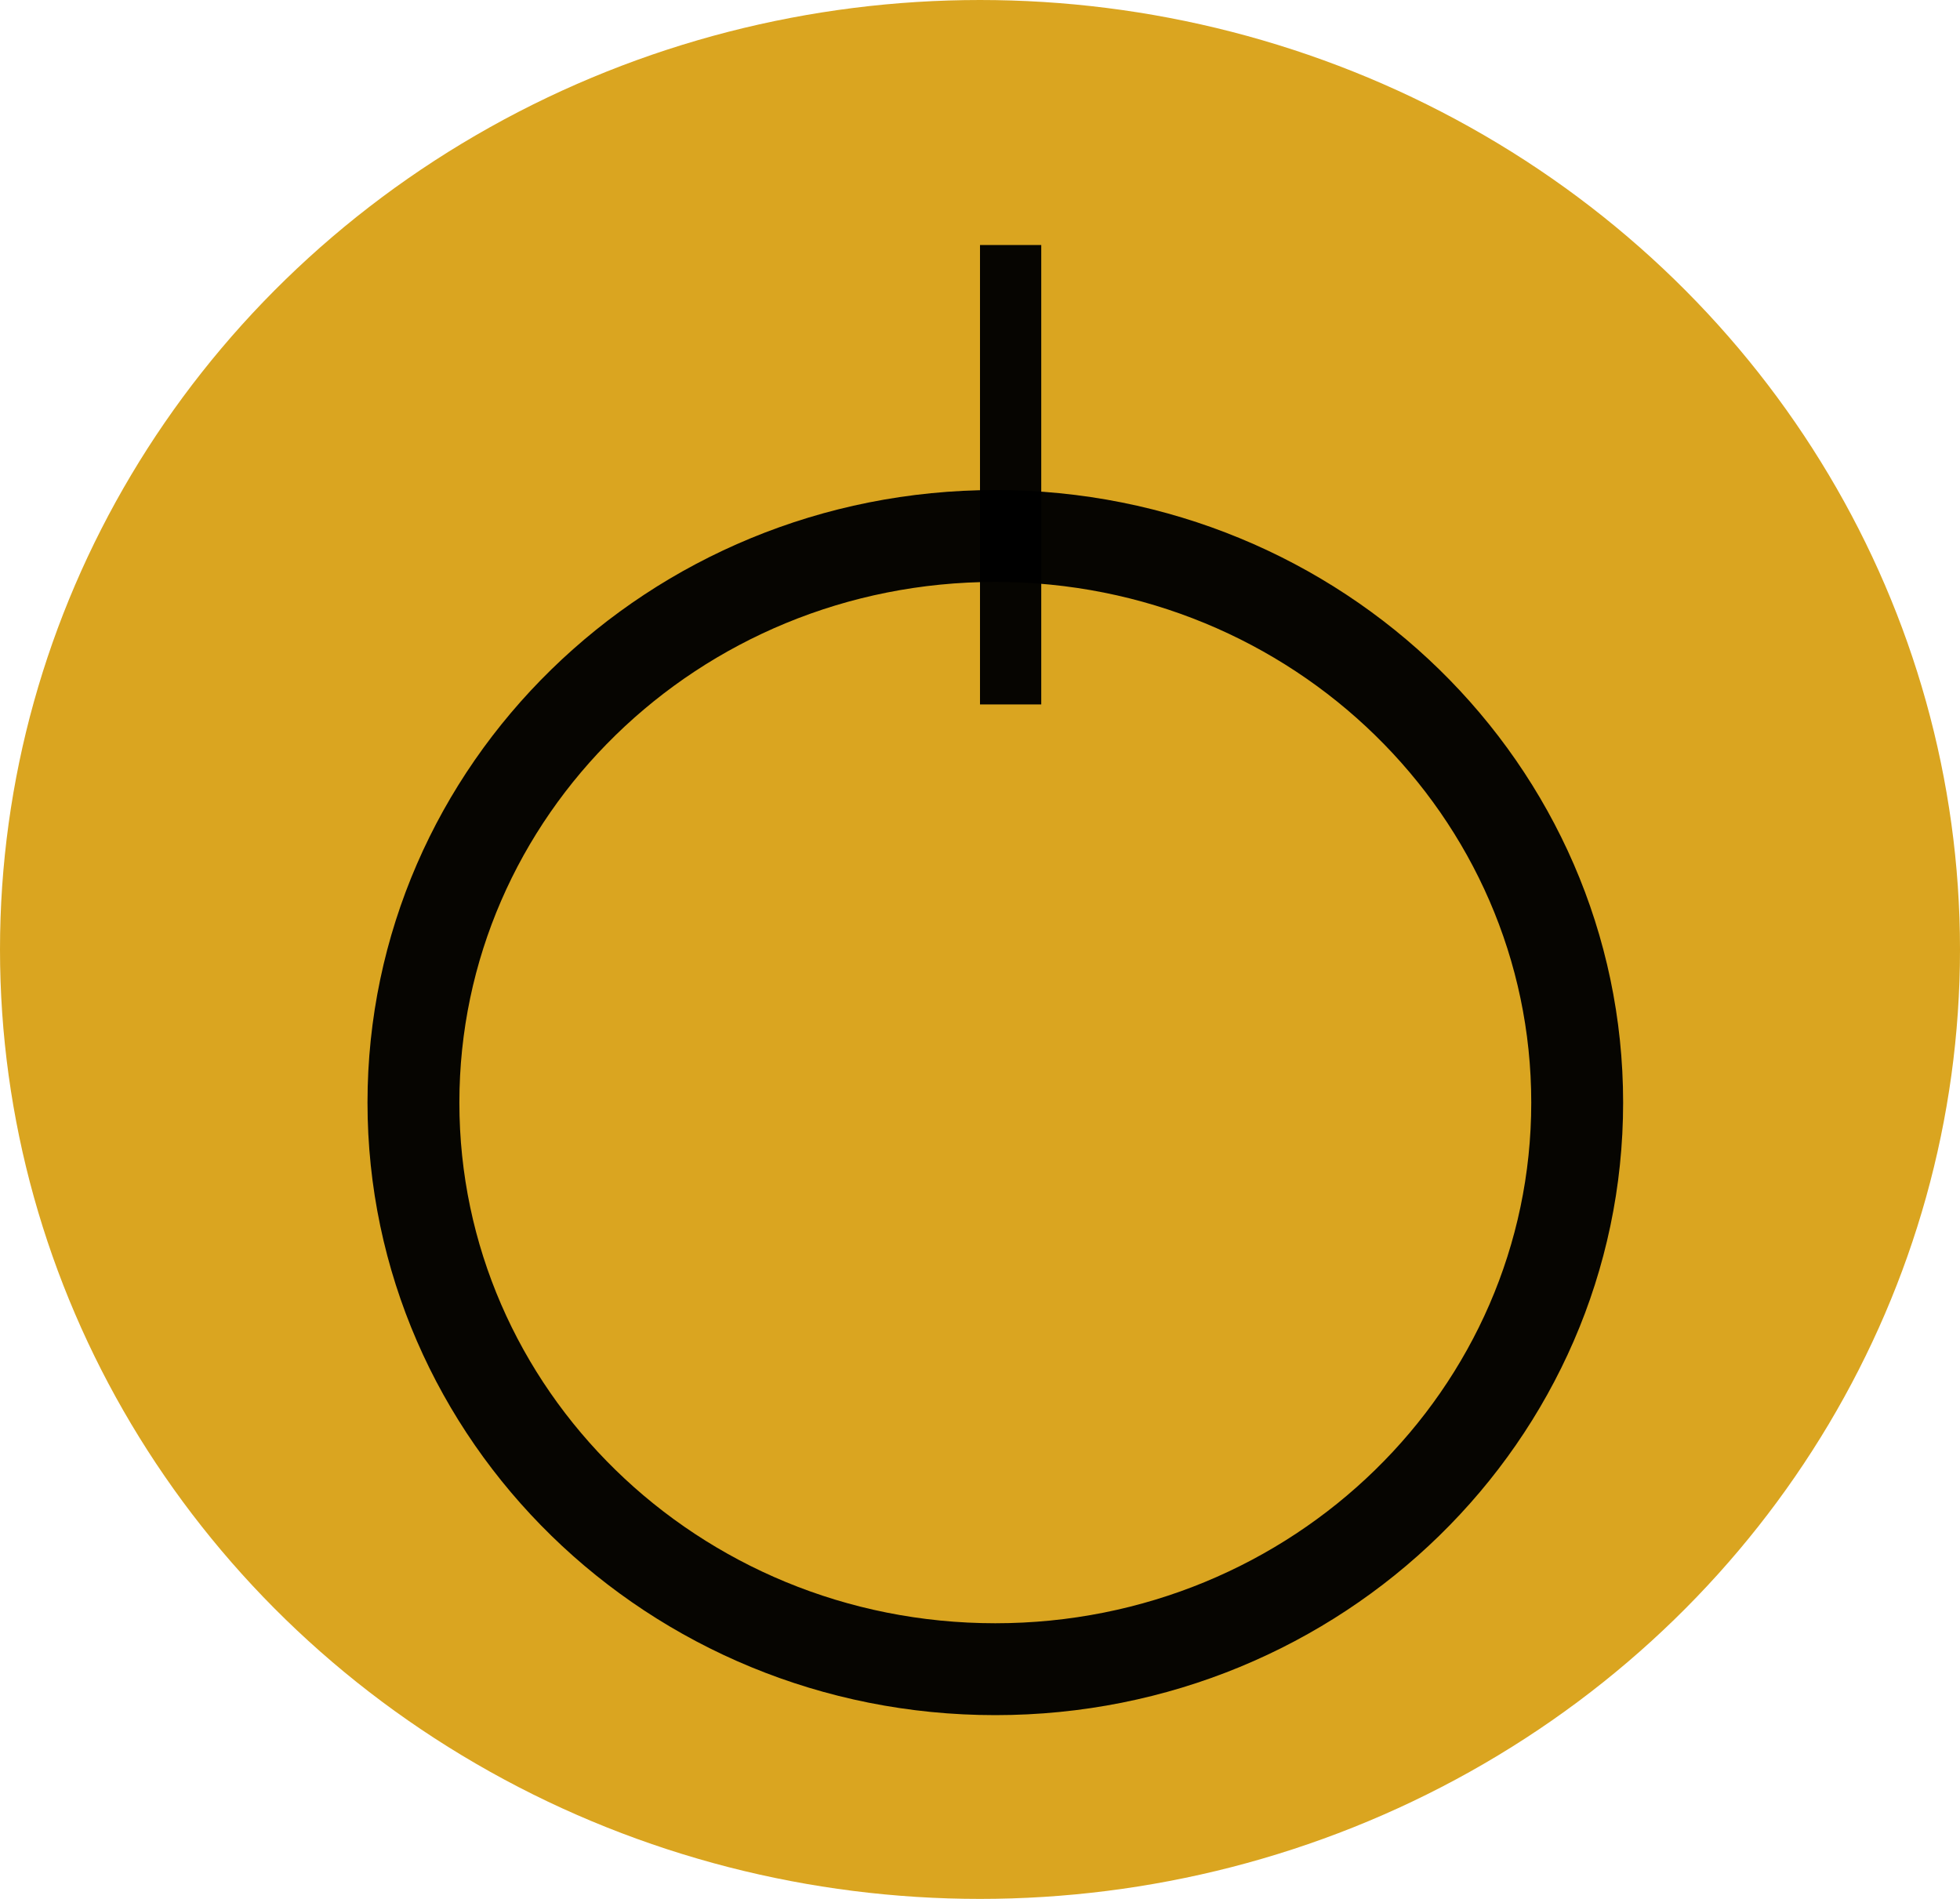 <svg width="64" height="62" viewBox="0 0 64 62" fill="none" xmlns="http://www.w3.org/2000/svg">
<ellipse cx="32" cy="31" rx="32" ry="31" fill="#DAA520"/>
<g filter="url(#filter0_d_6_11)">
<ellipse cx="32.5" cy="32" rx="20.5" ry="20" fill="#DAA520"/>
<path d="M51.5 32C51.5 42.183 43.029 50.5 32.5 50.5C21.971 50.5 13.5 42.183 13.5 32C13.5 21.817 21.971 13.5 32.5 13.5C43.029 13.5 51.5 21.817 51.5 32Z" stroke="black" stroke-opacity="0.97" stroke-width="3"/>
</g>
<line x1="33" y1="8" x2="33" y2="23" stroke="black" stroke-opacity="0.97" stroke-width="2"/>
<defs>
<filter id="filter0_d_6_11" x="8" y="12" width="49" height="48" filterUnits="userSpaceOnUse" color-interpolation-filters="sRGB">
<feFlood flood-opacity="0" result="BackgroundImageFix"/>
<feColorMatrix in="SourceAlpha" type="matrix" values="0 0 0 0 0 0 0 0 0 0 0 0 0 0 0 0 0 0 127 0" result="hardAlpha"/>
<feOffset dy="4"/>
<feGaussianBlur stdDeviation="2"/>
<feComposite in2="hardAlpha" operator="out"/>
<feColorMatrix type="matrix" values="0 0 0 0 0 0 0 0 0 0 0 0 0 0 0 0 0 0 0.25 0"/>
<feBlend mode="normal" in2="BackgroundImageFix" result="effect1_dropShadow_6_11"/>
<feBlend mode="normal" in="SourceGraphic" in2="effect1_dropShadow_6_11" result="shape"/>
</filter>
</defs>
</svg>
